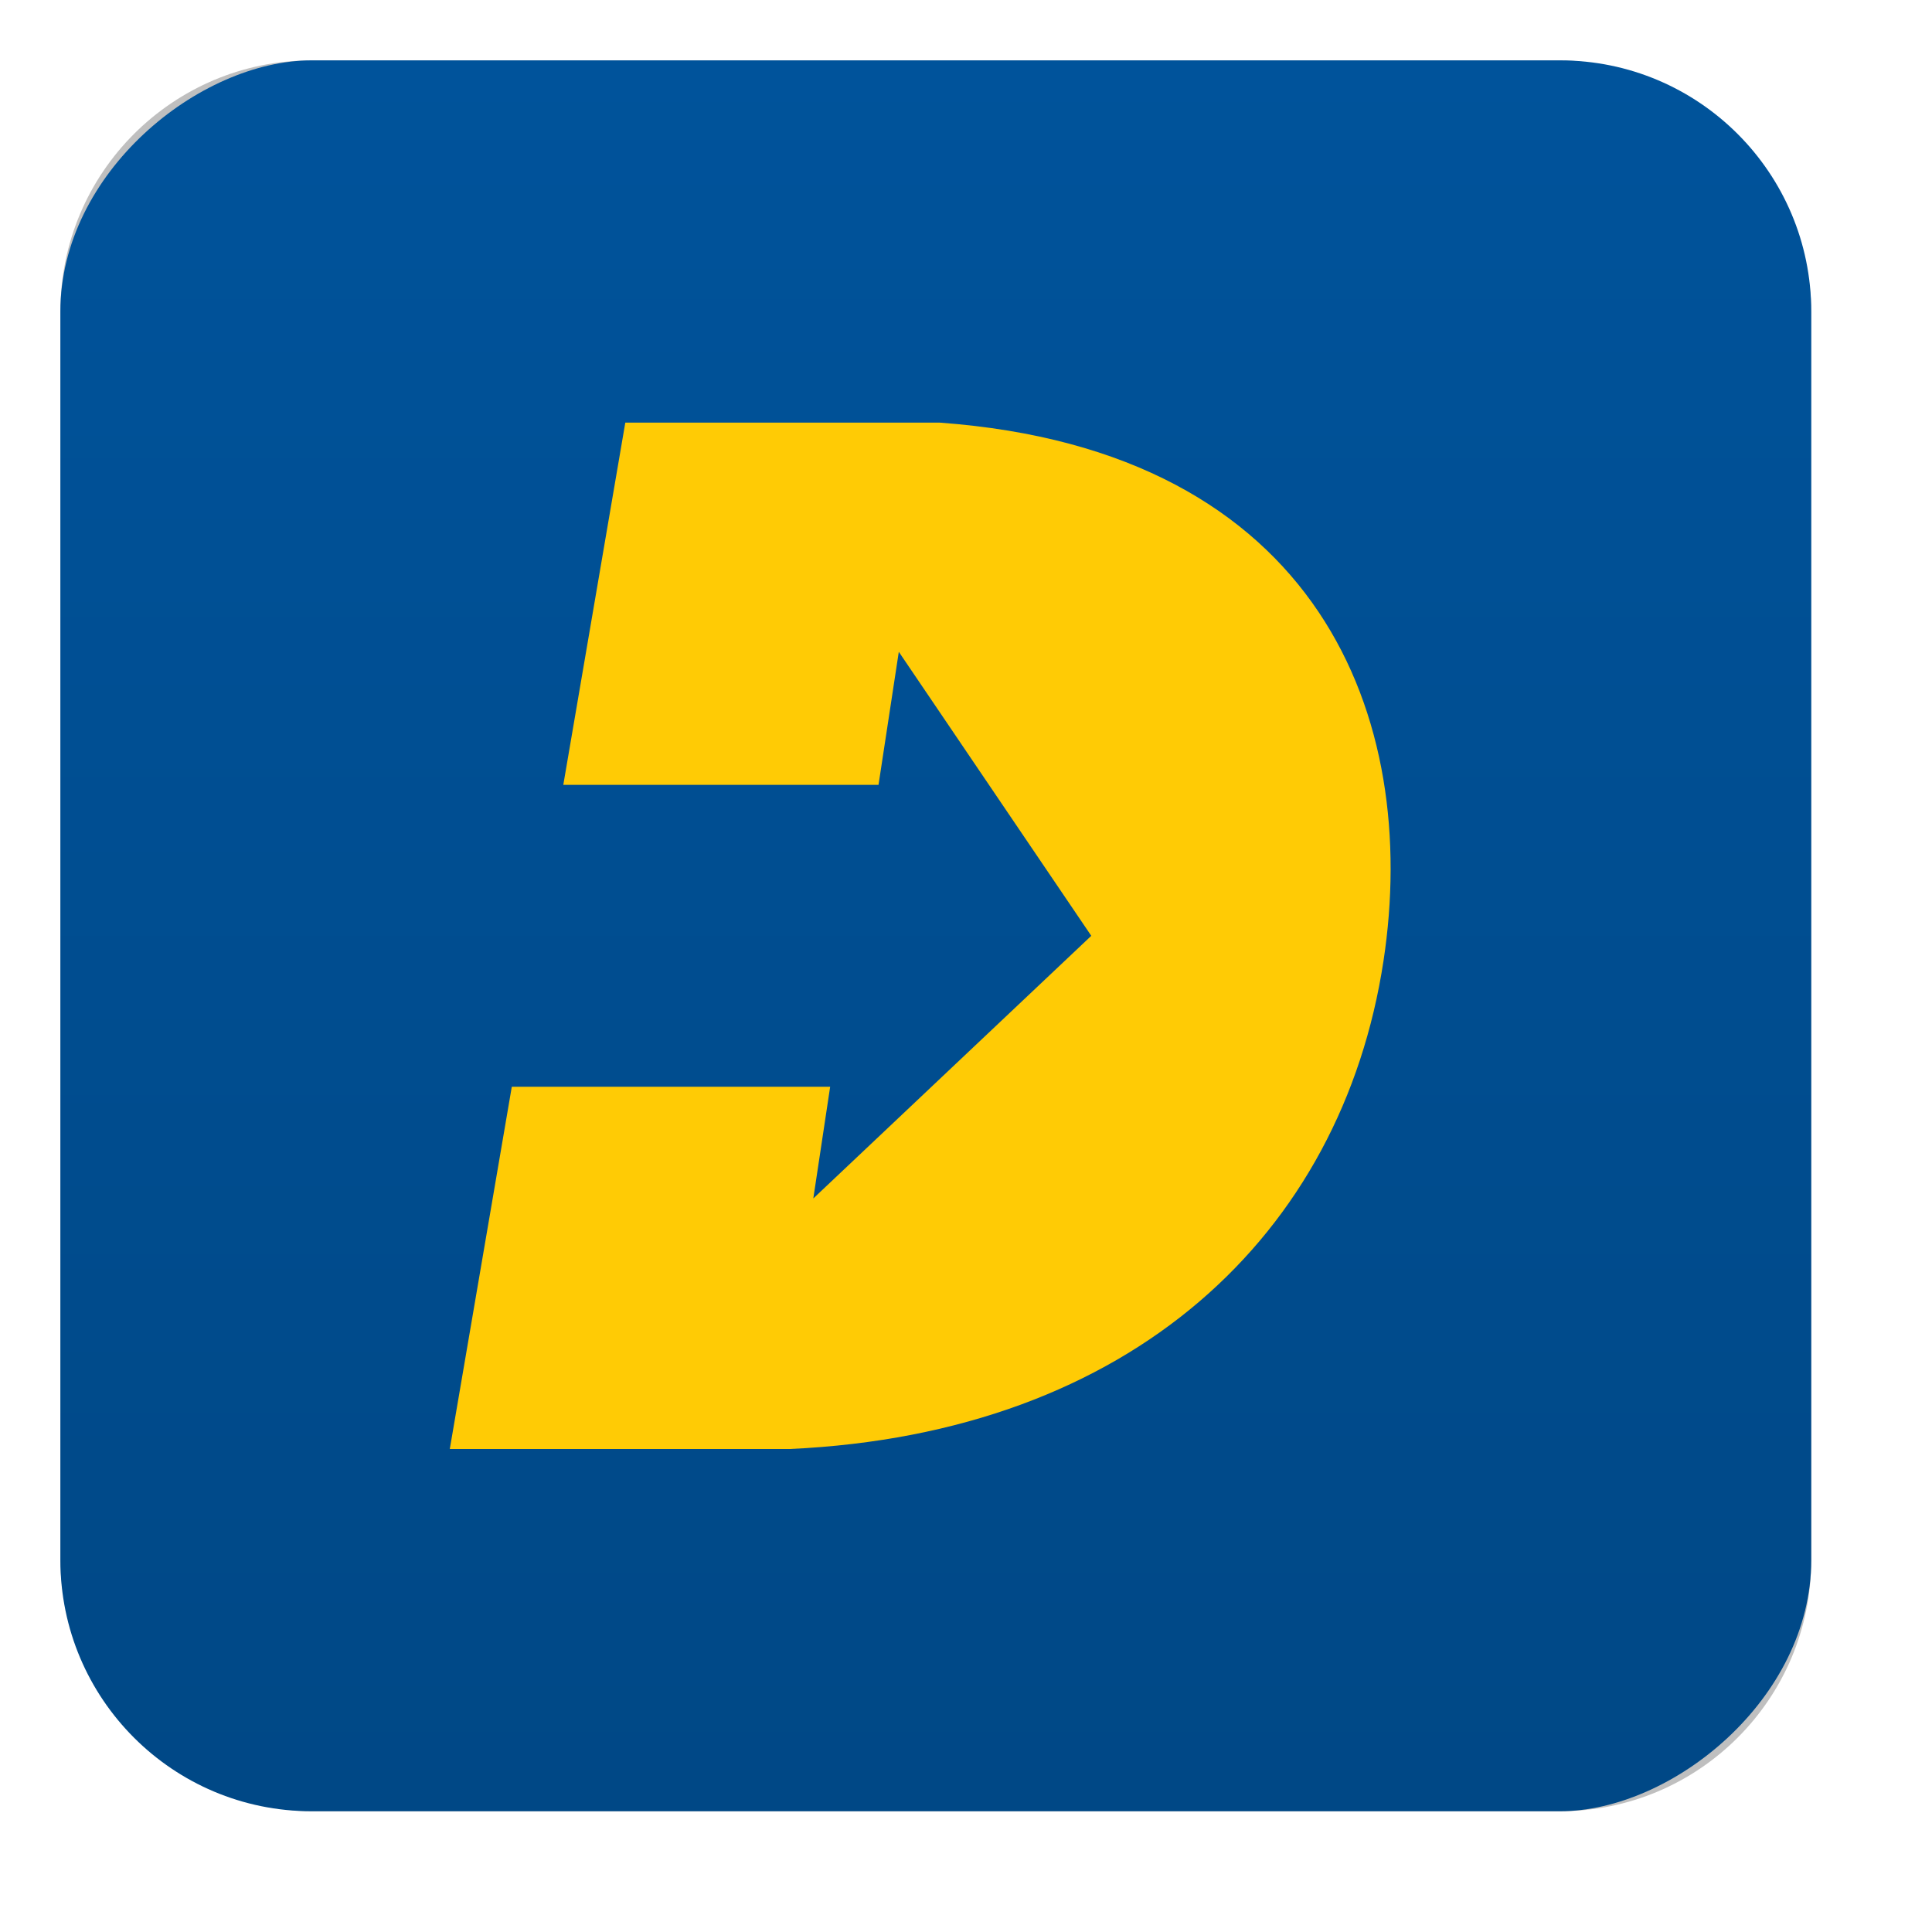 <?xml version="1.0" encoding="UTF-8" standalone="no"?>
<svg
   width="32"
   height="32"
   version="1"
   id="svg14"
   sodipodi:docname="org.cznic.Datovka.svg"
   inkscape:version="1.1.1 (3bf5ae0d25, 2021-09-20, custom)"
   xmlns:inkscape="http://www.inkscape.org/namespaces/inkscape"
   xmlns:sodipodi="http://sodipodi.sourceforge.net/DTD/sodipodi-0.dtd"
   xmlns:xlink="http://www.w3.org/1999/xlink"
   xmlns="http://www.w3.org/2000/svg"
   xmlns:svg="http://www.w3.org/2000/svg">
  <defs
     id="defs18">
    <linearGradient
       inkscape:collect="always"
       id="linearGradient1328">
      <stop
         style="stop-color:#00539b;stop-opacity:1;"
         offset="0"
         id="stop1324" />
      <stop
         style="stop-color:#004886;stop-opacity:1"
         offset="1"
         id="stop1326" />
    </linearGradient>
    <filter
       inkscape:collect="always"
       style="color-interpolation-filters:sRGB"
       id="filter1294"
       x="-0.075"
       y="-0.075"
       width="1.15"
       height="1.15">
      <feGaussianBlur
         inkscape:collect="always"
         stdDeviation="0.906"
         id="feGaussianBlur1296" />
    </filter>
    <linearGradient
       inkscape:collect="always"
       xlink:href="#linearGradient1328"
       id="linearGradient1330"
       x1="-30"
       y1="-15.5"
       x2="-1"
       y2="-15.5"
       gradientUnits="userSpaceOnUse"
       gradientTransform="translate(31)" />
  </defs>
  <sodipodi:namedview
     id="namedview16"
     pagecolor="#ffffff"
     bordercolor="#666666"
     borderopacity="1.0"
     inkscape:pageshadow="2"
     inkscape:pageopacity="0.0"
     inkscape:pagecheckerboard="0"
     showgrid="false"
     inkscape:zoom="18.58365"
     inkscape:cx="12.591714"
     inkscape:cy="16.250844"
     inkscape:window-width="1920"
     inkscape:window-height="991"
     inkscape:window-x="0"
     inkscape:window-y="0"
     inkscape:window-maximized="1"
     inkscape:current-layer="svg14" />
  <rect
     style="fill:#000000;filter:url(#filter1294);opacity:0.5"
     width="29"
     height="29"
     x="-30"
     y="-30"
     rx="4.162"
     ry="4.162"
     transform="matrix(0,-1,-1,0,0,0)"
     id="rect4-3" />
  <rect
     style="fill:url(#linearGradient1330);fill-opacity:1"
     width="29"
     height="29"
     x="1"
     y="-30"
     rx="4.162"
     ry="4.162"
     transform="rotate(90)"
     id="rect4" />
  <path
     style="fill:#ffcb05"
     d="m 10.357,7 -1.027,6 h 5.221 l 0.336,-2.204 3.188,4.704 -4.604,4.35 L 13.75,18 H 8.477 l -1.027,6 h 5.633 c 5.658,-0.26 9.14,-3.55 9.832,-8.084 C 23.524,11.919 21.882,7.461 15.564,7 Z"
     id="path8" />
</svg>
